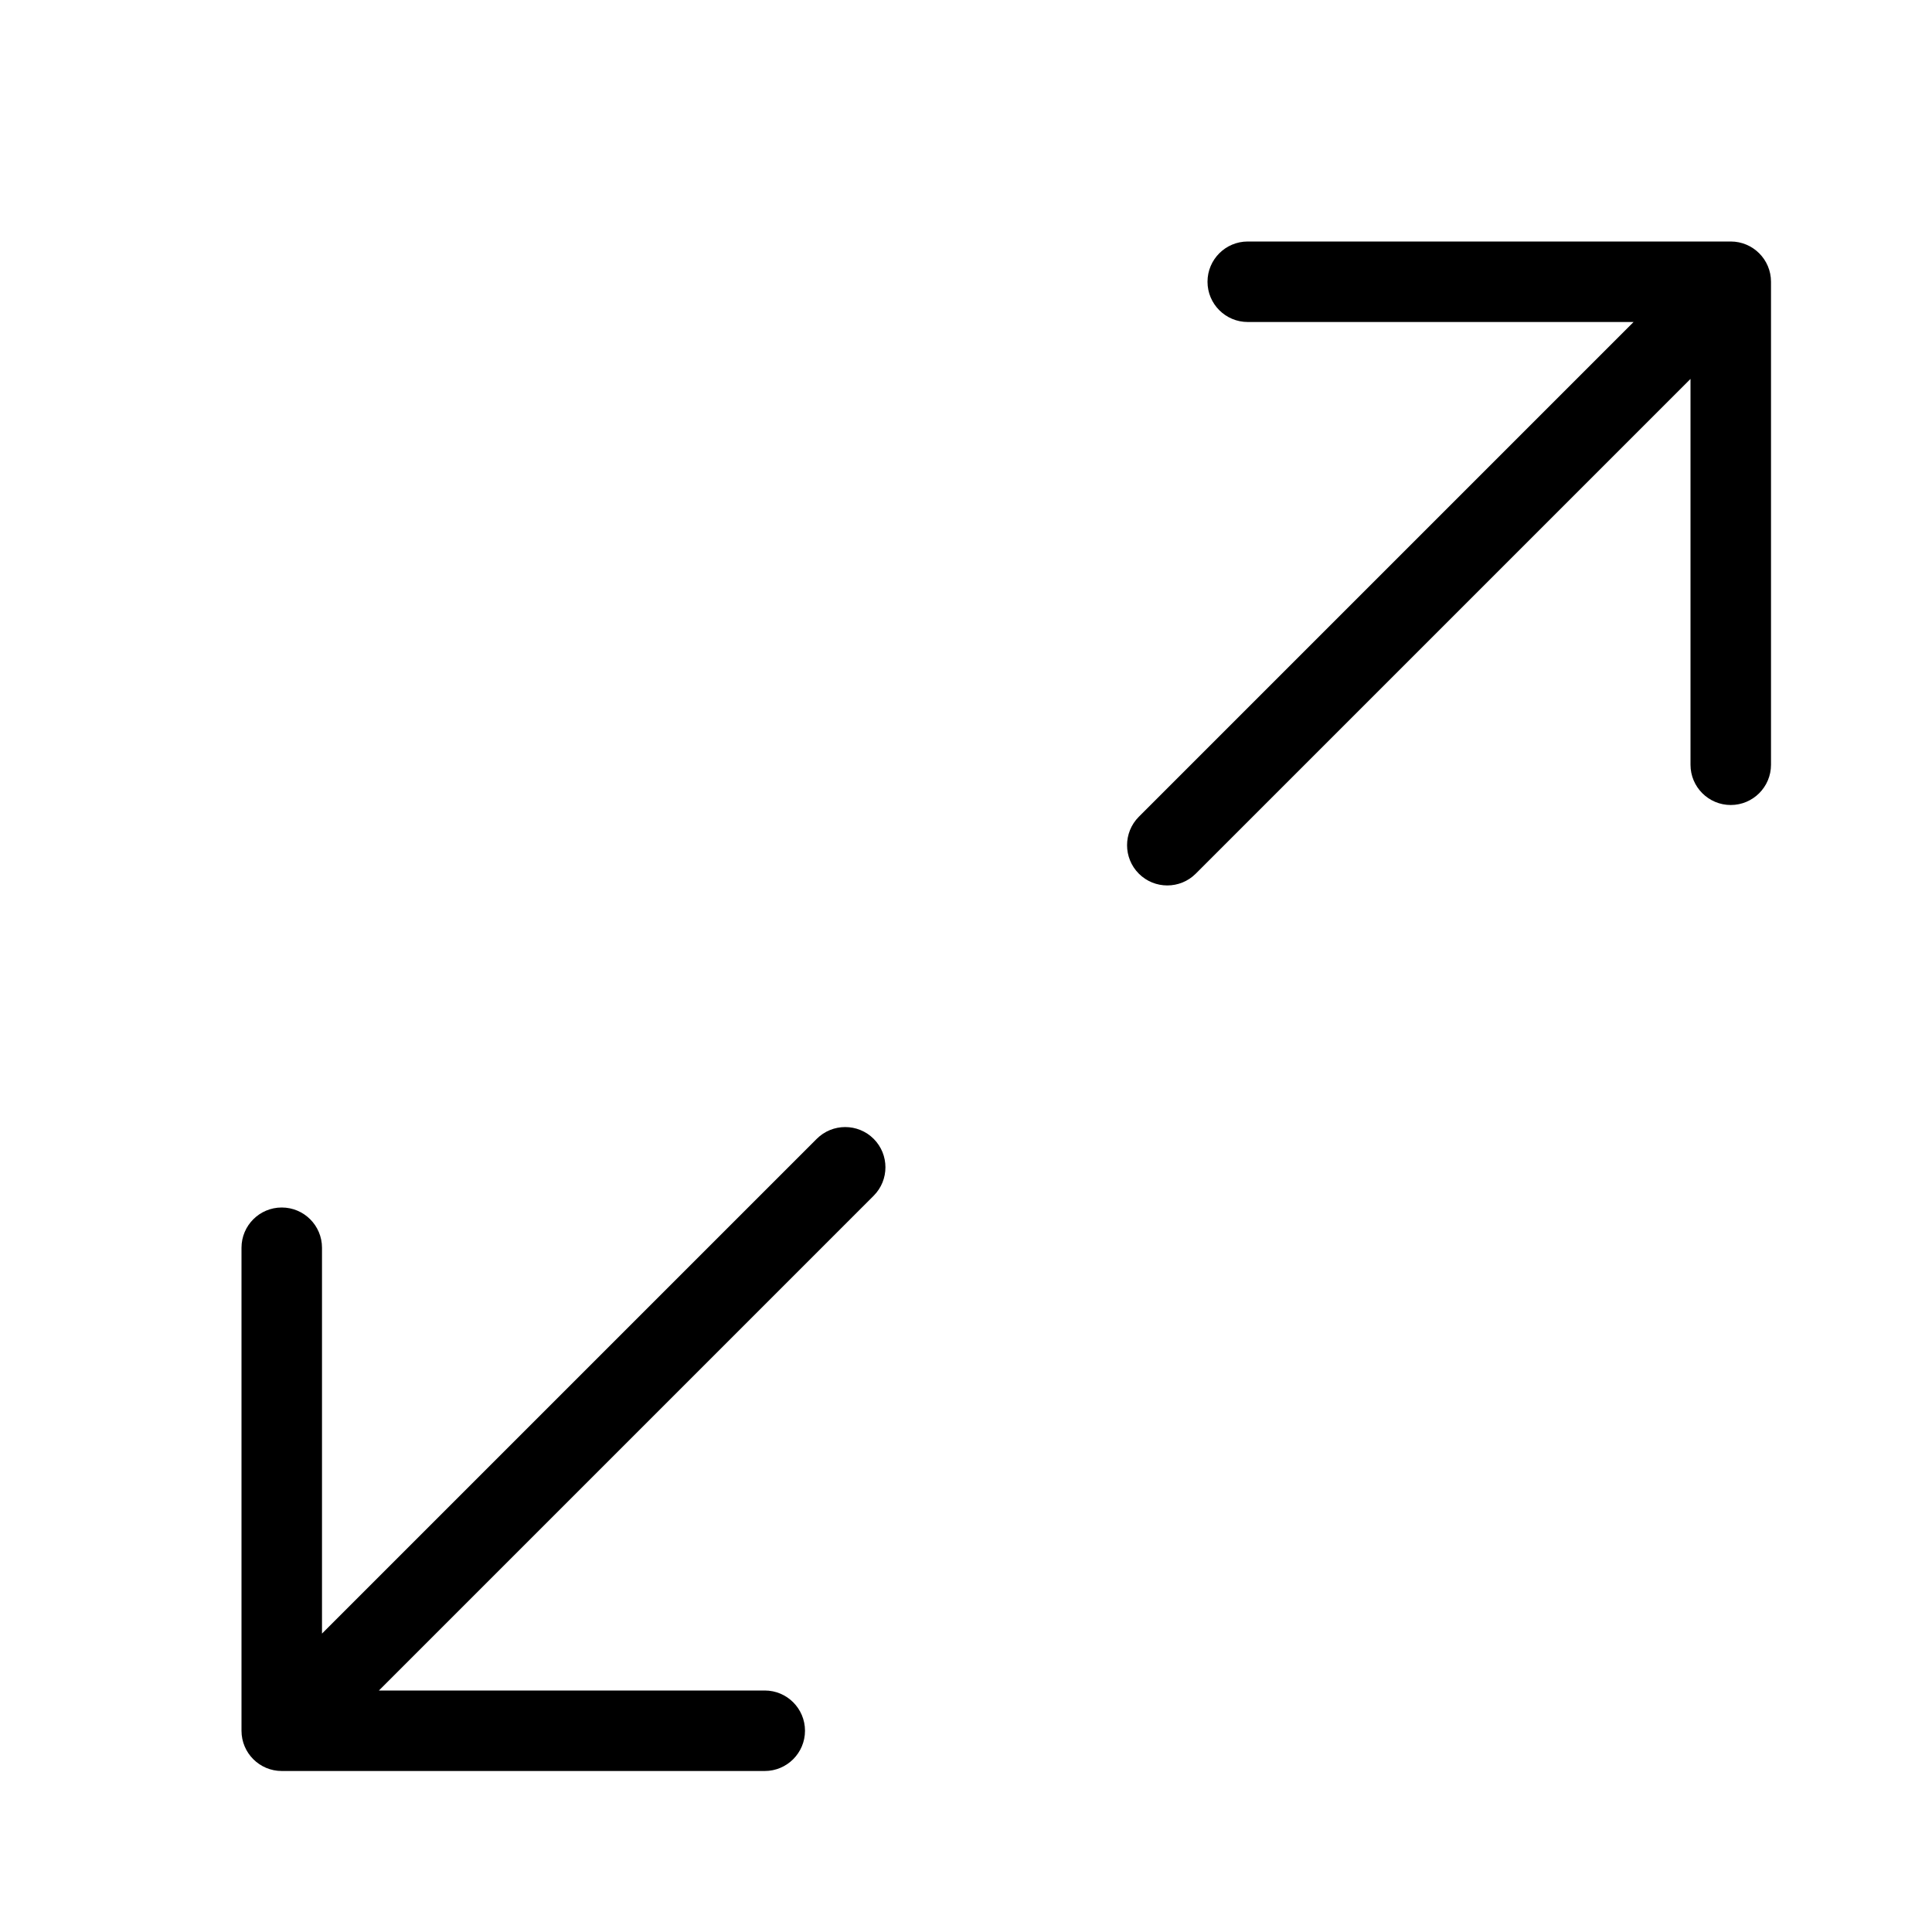 <svg height="24" viewBox="0 0 24 24" width="24" xmlns="http://www.w3.org/2000/svg"><g fill="#000" fill-rule="nonzero"><path d="m20.293 4h-4.793c-.276 0-.5-.224-.5-.5s.224-.5.5-.5h6c.276 0 .5.224.5.5v6c0 .276-.224.5-.5.5s-.5-.224-.5-.5v-4.793l-6.146 6.146c-.195.195-.512.195-.707 0-.195-.195-.195-.512 0-.707z"/><path d="m4.707 21h4.793c.276 0 .5.224.5.5s-.224.5-.5.5h-6c-.276 0-.5-.224-.5-.5v-6c0-.276.224-.5.5-.5s.5.224.5.5v4.793l6.146-6.146c.195-.195.512-.195.707 0 .195.195.195.512 0 .707z"/></g></svg>